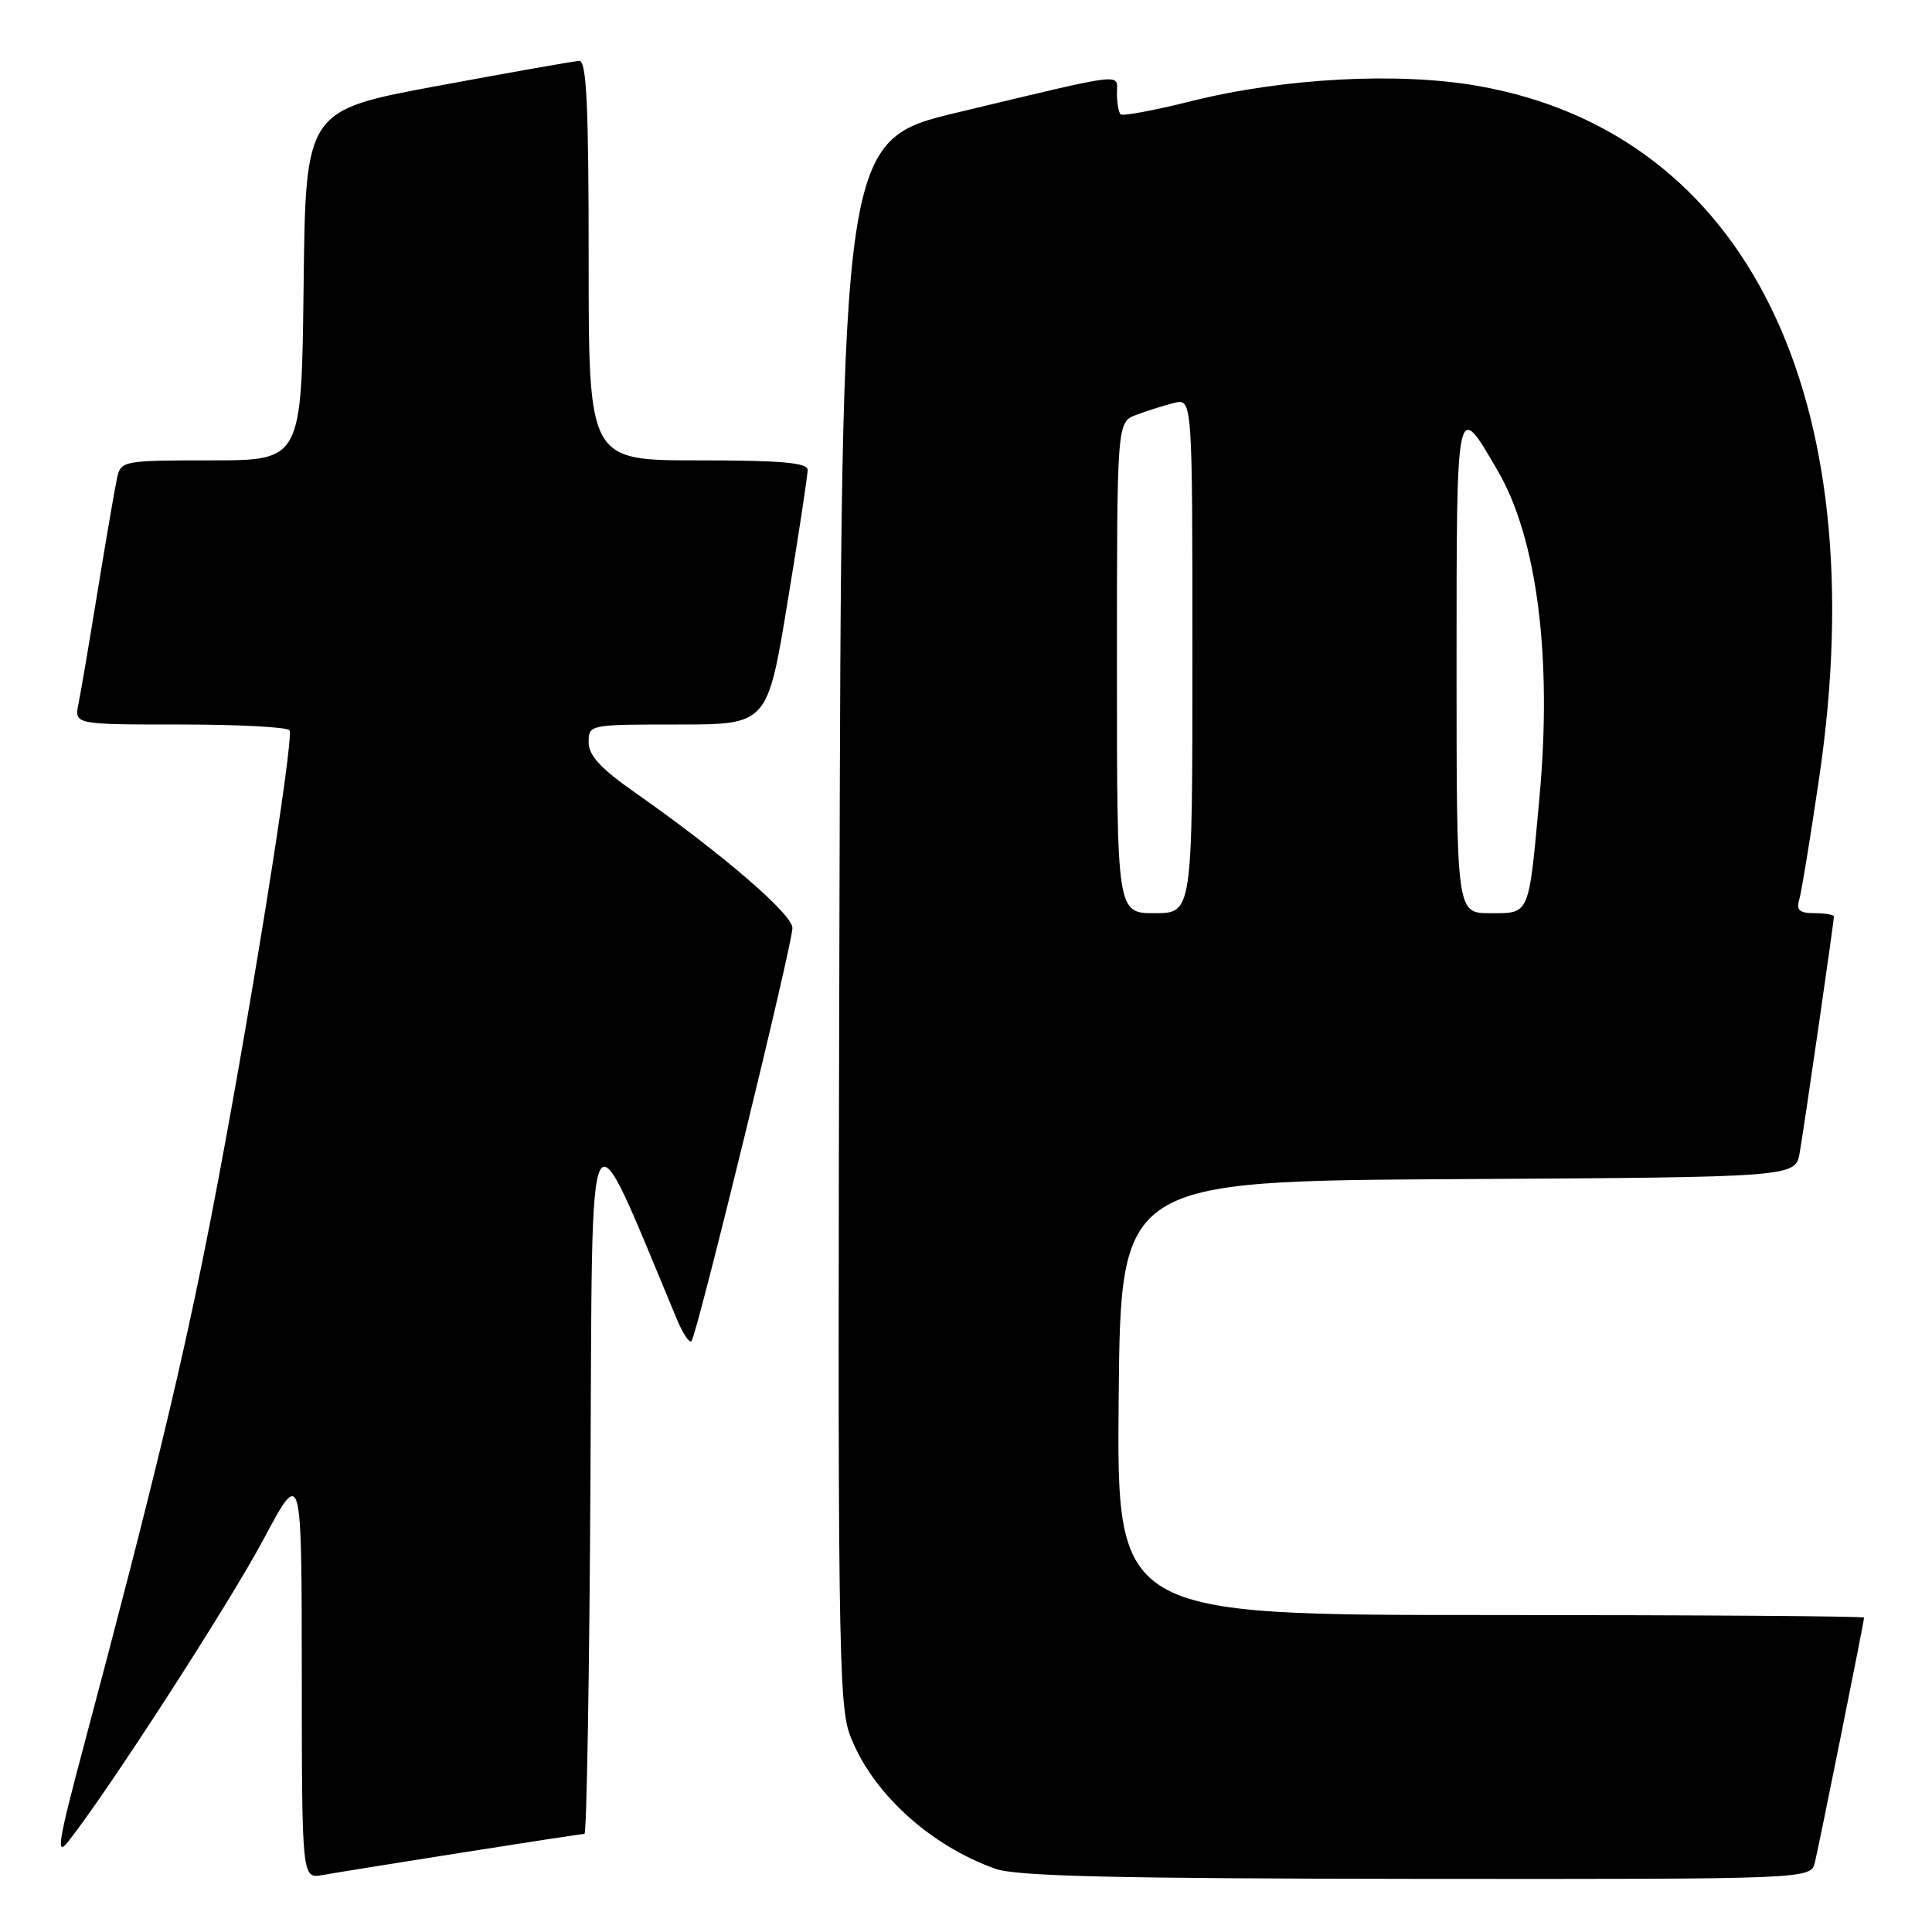 <?xml version="1.0" encoding="UTF-8" standalone="no"?>
<!DOCTYPE svg PUBLIC "-//W3C//DTD SVG 1.1//EN" "http://www.w3.org/Graphics/SVG/1.1/DTD/svg11.dtd" >
<svg xmlns="http://www.w3.org/2000/svg" xmlns:xlink="http://www.w3.org/1999/xlink" version="1.1" viewBox="0 0 256 256">
 <g >
 <path fill="currentColor"
d=" M 61.20 245.48 C 69.83 244.12 77.14 243.00 77.44 243.00 C 77.74 243.00 78.10 221.74 78.24 195.75 C 78.52 144.06 77.57 145.80 89.71 174.86 C 90.49 176.71 91.34 177.99 91.62 177.71 C 92.33 177.01 105.00 125.15 105.00 122.96 C 105.00 121.13 95.65 113.09 84.16 105.03 C 79.58 101.82 78.00 100.11 78.00 98.36 C 78.00 96.01 78.07 96.00 89.85 96.00 C 101.69 96.00 101.69 96.00 104.36 79.75 C 105.83 70.81 107.03 62.94 107.02 62.25 C 107.00 61.31 103.42 61.00 92.50 61.00 C 78.00 61.00 78.00 61.00 78.00 34.50 C 78.00 13.93 77.72 8.01 76.75 8.07 C 76.06 8.10 67.62 9.59 58.00 11.38 C 40.50 14.62 40.50 14.62 40.23 37.81 C 39.96 61.00 39.96 61.00 28.00 61.00 C 16.41 61.00 16.02 61.07 15.53 63.25 C 15.25 64.49 14.11 71.12 12.99 78.00 C 11.87 84.88 10.71 91.74 10.40 93.25 C 9.84 96.00 9.84 96.00 23.86 96.00 C 31.57 96.00 38.10 96.34 38.36 96.77 C 39.01 97.83 32.82 136.34 28.03 161.00 C 24.27 180.32 20.41 196.37 11.06 231.50 C 7.69 244.15 7.38 246.11 9.05 244.00 C 14.24 237.46 30.38 212.48 34.90 204.00 C 39.97 194.50 39.97 194.50 39.99 221.72 C 40.00 248.95 40.00 248.95 42.75 248.45 C 44.26 248.18 52.56 246.84 61.20 245.48 Z  M 240.49 246.75 C 241.14 244.02 247.00 214.83 247.00 214.34 C 247.00 214.15 224.72 214.00 197.48 214.00 C 147.97 214.00 147.97 214.00 148.23 185.25 C 148.50 156.50 148.50 156.50 193.21 156.24 C 237.91 155.98 237.91 155.98 238.47 152.74 C 239.09 149.16 243.00 122.15 243.00 121.45 C 243.00 121.20 241.84 121.00 240.43 121.00 C 238.45 121.00 237.99 120.60 238.40 119.25 C 238.69 118.29 239.89 110.97 241.06 103.00 C 248.50 52.46 231.39 17.71 195.97 11.41 C 185.37 9.52 170.15 10.32 157.73 13.43 C 152.90 14.64 148.74 15.41 148.48 15.15 C 148.22 14.88 148.00 13.63 148.00 12.36 C 148.00 9.66 149.59 9.47 127.00 14.87 C 111.50 18.57 111.50 18.57 111.23 122.03 C 110.98 216.48 111.10 225.88 112.62 229.90 C 115.47 237.46 123.11 244.48 131.88 247.62 C 134.66 248.61 147.65 248.92 187.73 248.96 C 239.96 249.00 239.96 249.00 240.49 246.75 Z  M 148.00 88.48 C 148.00 55.95 148.00 55.95 150.54 54.98 C 151.94 54.45 154.19 53.74 155.54 53.40 C 158.00 52.78 158.00 52.78 158.00 86.89 C 158.00 121.00 158.00 121.00 153.00 121.00 C 148.00 121.00 148.00 121.00 148.00 88.48 Z  M 193.00 88.38 C 193.00 52.63 192.95 52.88 198.48 62.42 C 203.67 71.35 205.68 87.09 204.00 105.50 C 202.54 121.51 202.76 121.00 197.43 121.00 C 193.00 121.00 193.00 121.00 193.00 88.38 Z "/>
</g>
</svg>